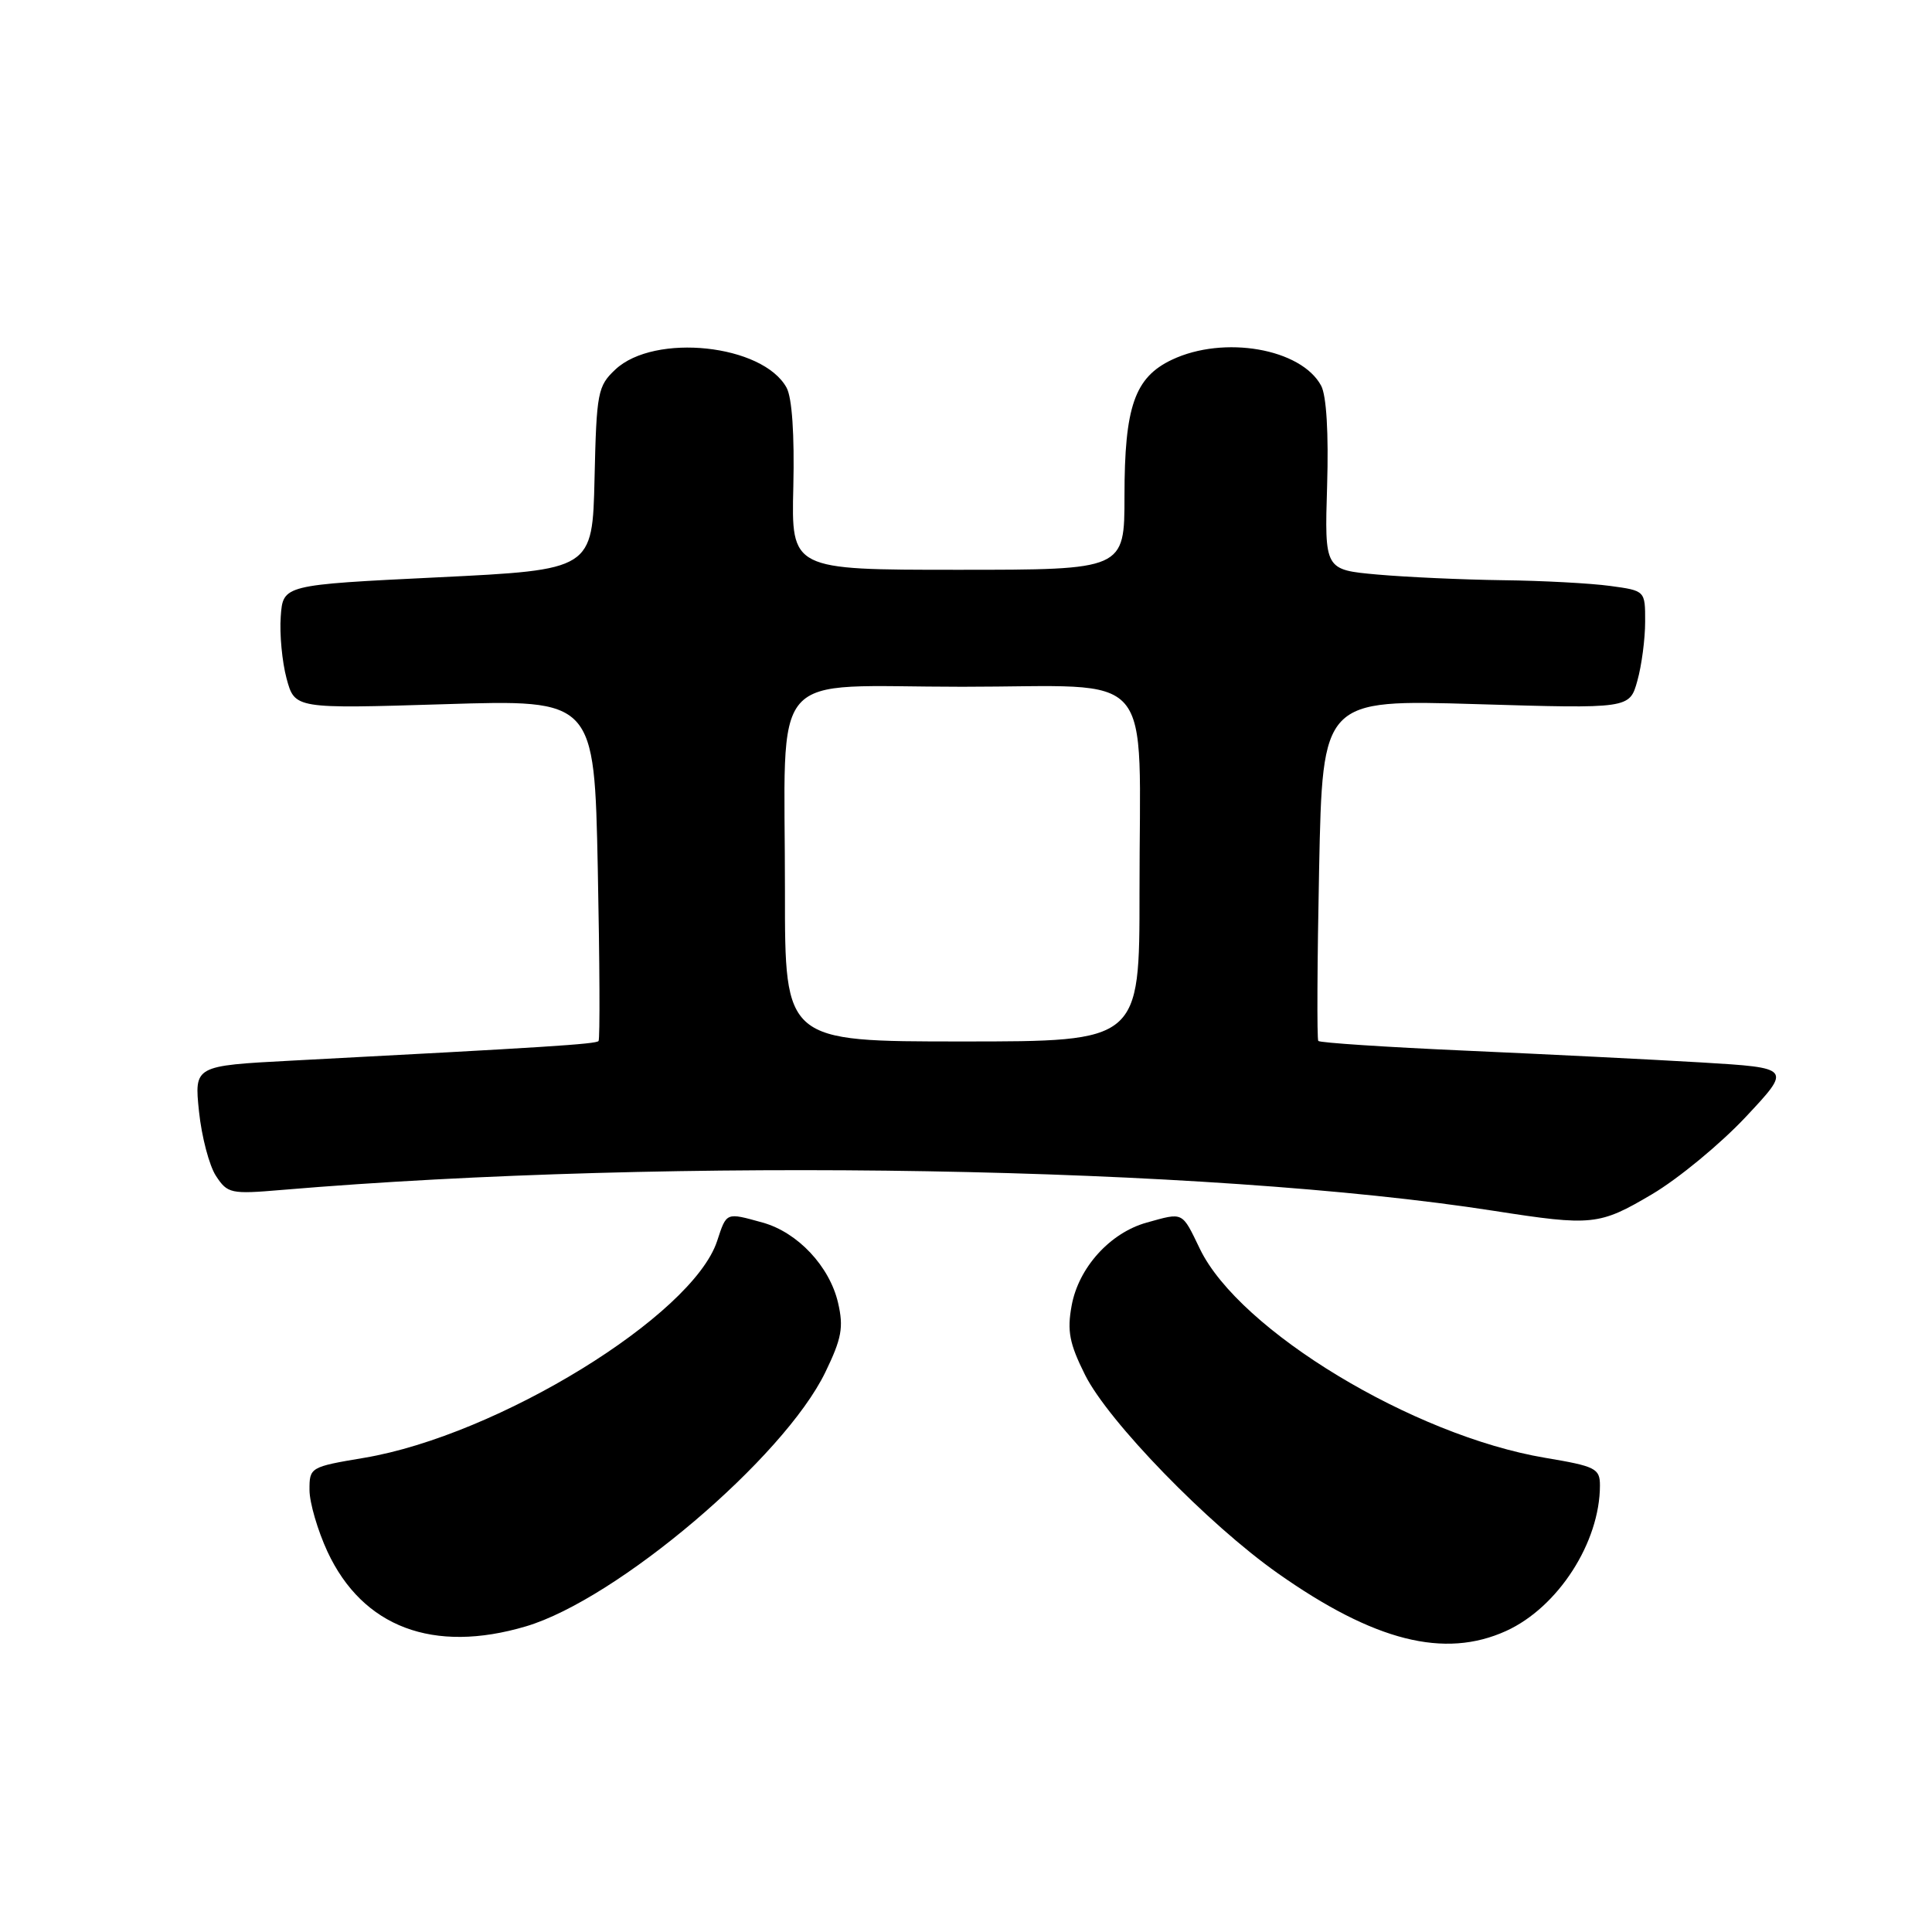 <?xml version="1.0" encoding="UTF-8" standalone="no"?>
<!DOCTYPE svg PUBLIC "-//W3C//DTD SVG 1.1//EN" "http://www.w3.org/Graphics/SVG/1.1/DTD/svg11.dtd" >
<svg xmlns="http://www.w3.org/2000/svg" xmlns:xlink="http://www.w3.org/1999/xlink" version="1.1" viewBox="0 0 256 256">
 <g >
 <path fill="currentColor"
d=" M 199.57 216.11 C 206.45 212.98 212.00 204.37 212.00 196.83 C 212.00 194.58 211.43 194.29 204.75 193.17 C 187.25 190.23 164.23 176.30 159.00 165.50 C 156.58 160.49 156.86 160.63 151.94 162.00 C 147.09 163.35 142.92 167.96 142.00 172.99 C 141.38 176.36 141.70 178.02 143.77 182.17 C 146.85 188.35 160.07 201.96 169.33 208.48 C 182.11 217.48 191.40 219.82 199.57 216.11 Z  M 69.69 215.50 C 81.78 211.91 103.87 193.16 109.36 181.83 C 111.53 177.35 111.80 175.88 111.05 172.64 C 109.93 167.80 105.70 163.29 101.06 162.00 C 96.16 160.64 96.29 160.59 95.02 164.45 C 91.75 174.35 65.96 190.19 48.25 193.17 C 41.09 194.37 41.00 194.43 41.01 197.45 C 41.02 199.13 42.09 202.79 43.39 205.60 C 48.06 215.62 57.42 219.14 69.69 215.50 Z  M 218.89 158.25 C 222.38 156.19 227.97 151.57 231.32 148.00 C 237.41 141.50 237.41 141.50 225.46 140.78 C 218.88 140.39 204.85 139.69 194.27 139.22 C 183.69 138.75 174.88 138.17 174.68 137.93 C 174.49 137.70 174.54 127.42 174.79 115.10 C 175.25 92.69 175.25 92.69 195.59 93.30 C 215.93 93.91 215.93 93.91 216.96 90.20 C 217.53 88.17 217.99 84.65 217.99 82.39 C 218.00 78.27 218.00 78.27 213.36 77.64 C 210.81 77.29 204.40 76.94 199.11 76.88 C 193.82 76.81 186.35 76.47 182.51 76.13 C 175.51 75.50 175.51 75.50 175.85 64.35 C 176.06 57.39 175.76 52.42 175.06 51.11 C 172.42 46.19 162.17 44.40 155.28 47.67 C 150.35 50.01 149.00 53.89 149.00 65.72 C 149.00 75.50 149.00 75.50 126.93 75.50 C 104.85 75.50 104.85 75.50 105.12 64.50 C 105.28 57.57 104.95 52.72 104.23 51.38 C 101.09 45.63 86.72 44.10 81.54 48.96 C 79.20 51.16 79.04 51.98 78.78 63.40 C 78.50 75.50 78.50 75.50 58.00 76.50 C 37.50 77.50 37.50 77.50 37.20 81.69 C 37.03 84.00 37.38 87.69 37.97 89.90 C 39.06 93.92 39.06 93.92 58.90 93.31 C 78.75 92.69 78.75 92.69 79.21 115.10 C 79.46 127.42 79.51 137.70 79.31 137.94 C 78.98 138.35 72.38 138.77 38.62 140.54 C 25.74 141.22 25.74 141.22 26.37 147.29 C 26.72 150.63 27.73 154.47 28.62 155.82 C 30.15 158.15 30.57 158.25 37.36 157.67 C 89.21 153.30 159.96 154.52 198.00 160.45 C 210.97 162.47 211.92 162.37 218.89 158.25 Z  M 104.01 118.25 C 104.03 87.91 101.36 91.00 127.50 91.00 C 153.64 91.00 150.97 87.91 150.99 118.25 C 151.00 138.00 151.00 138.00 127.50 138.00 C 104.00 138.00 104.00 138.00 104.01 118.25 Z "/>
</g>
</svg>